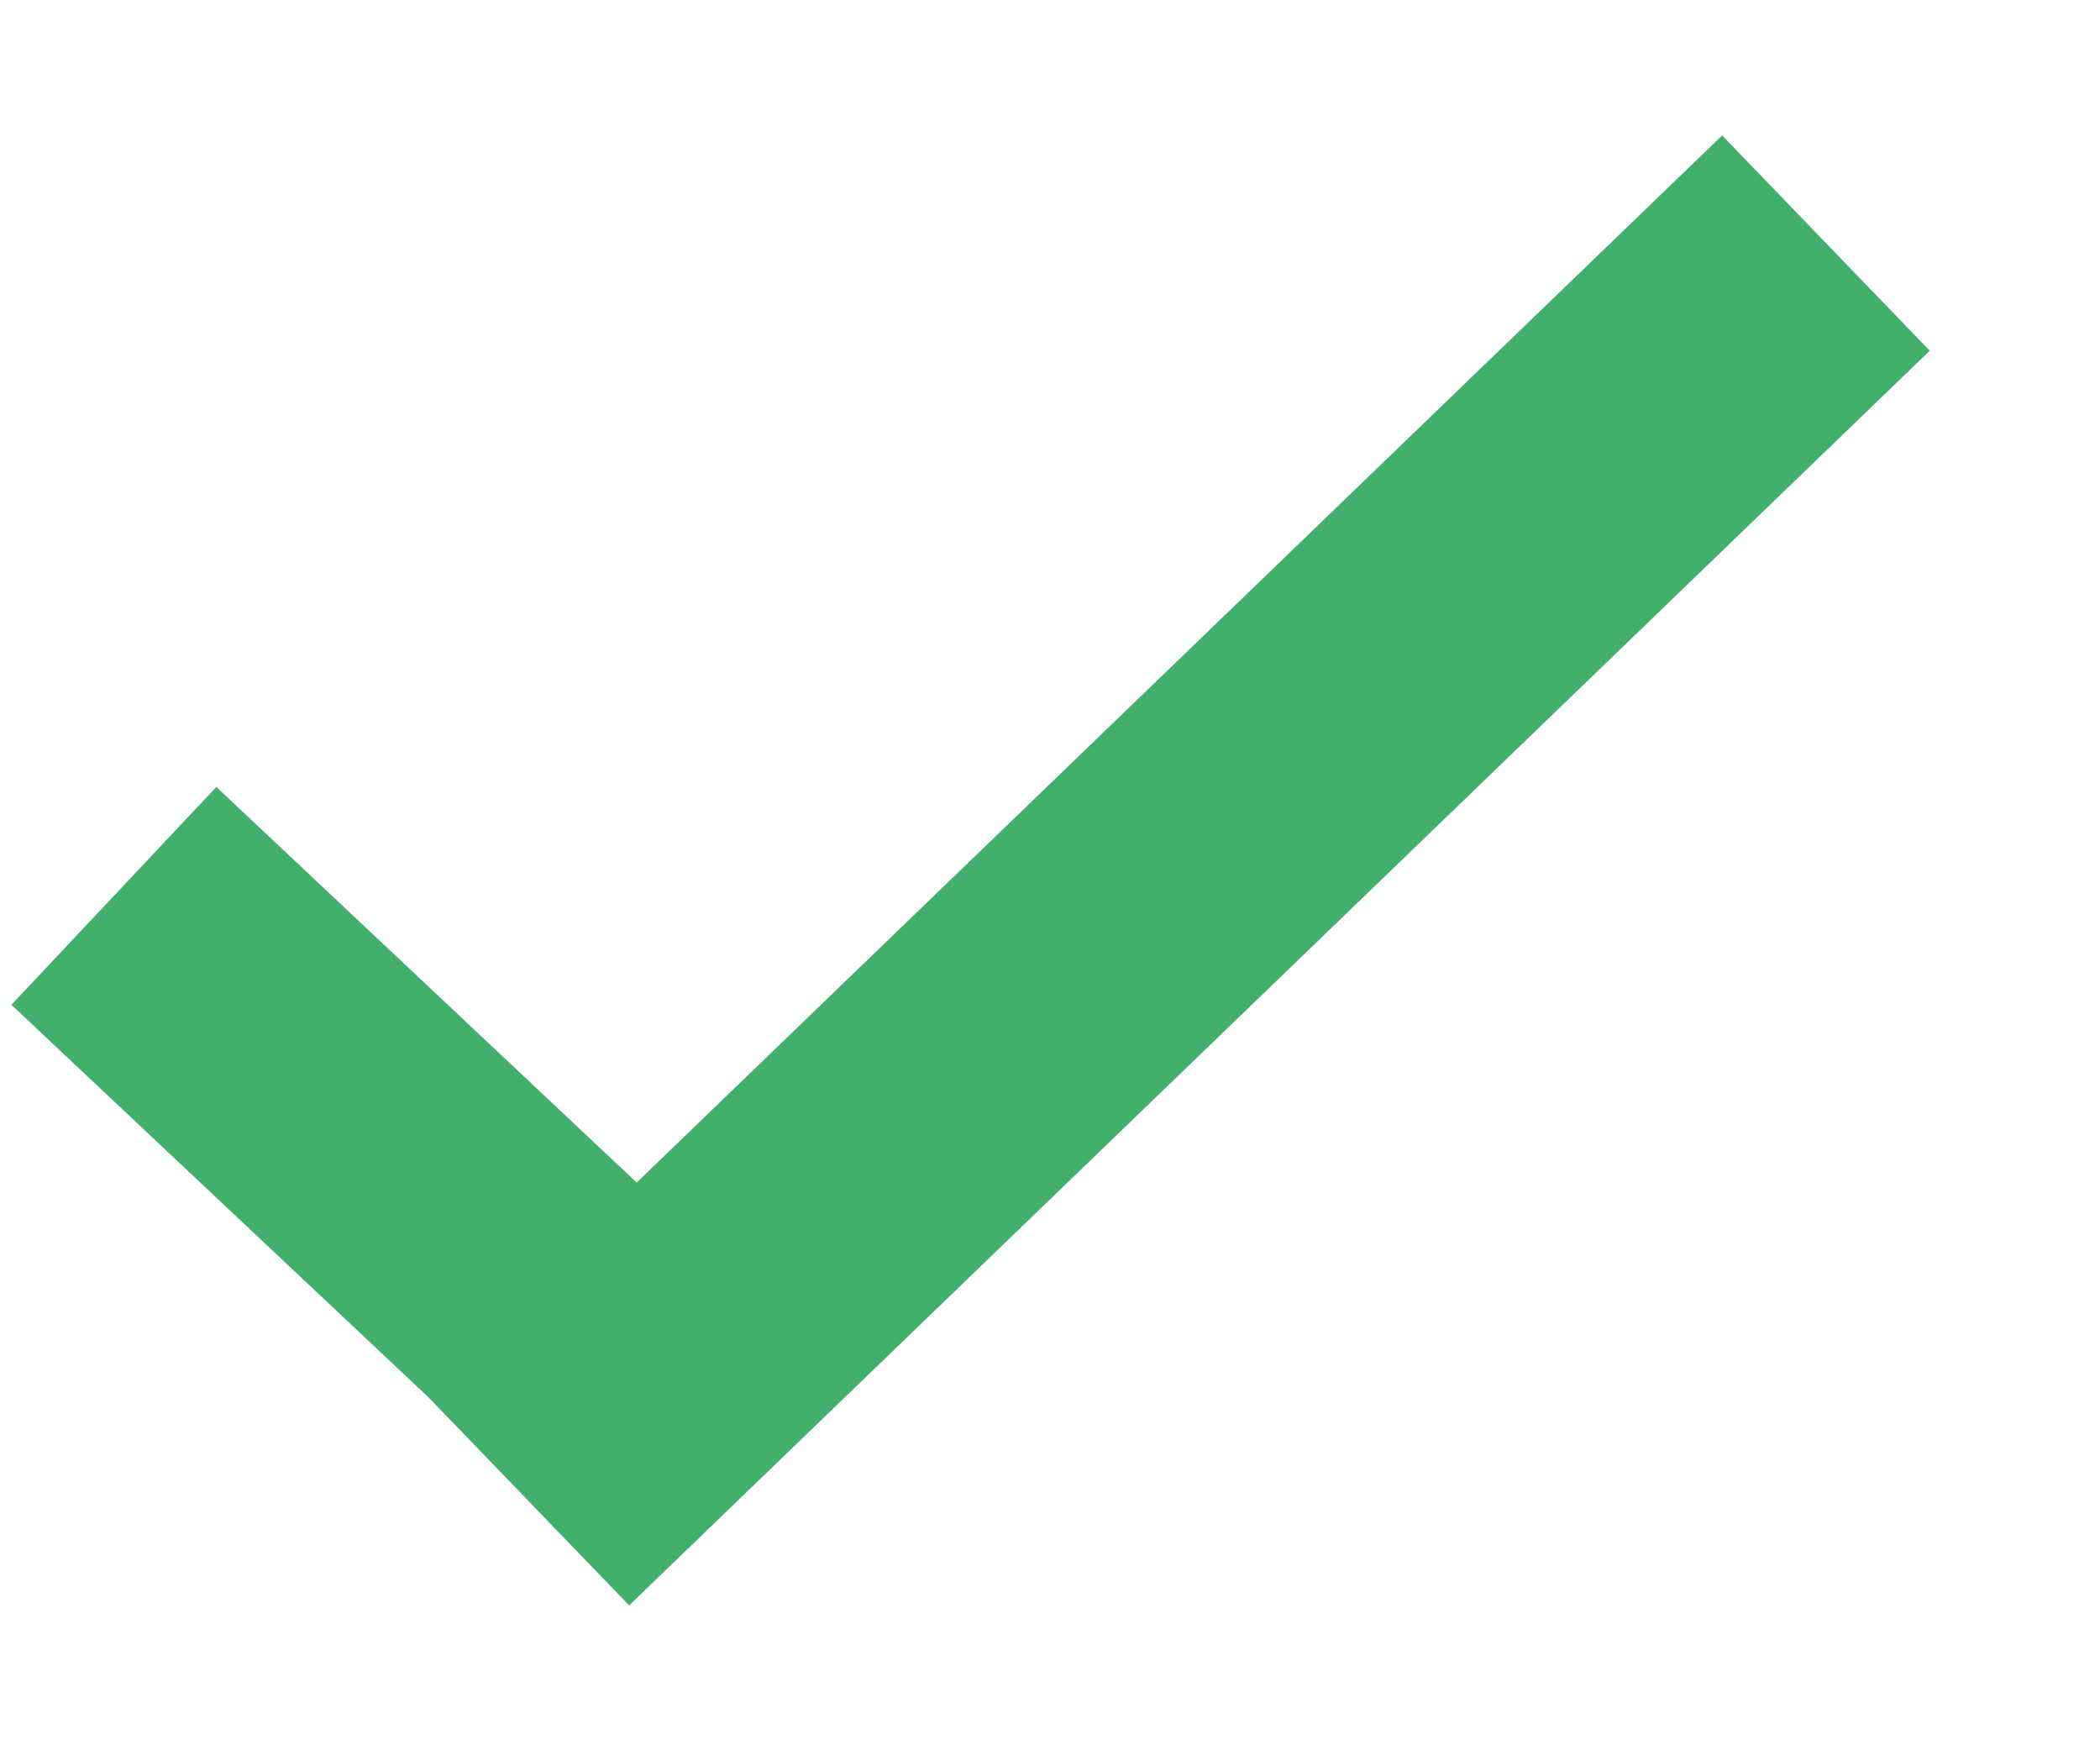 <svg width="12" height="10" viewBox="0 0 12 10" fill="none" xmlns="http://www.w3.org/2000/svg">
<path d="M1.273 5.704L3.374 7.681M9.819 1.982L3.617 7.964" stroke="#42AF6C" stroke-width="1.709" stroke-linecap="square"/>
</svg>
